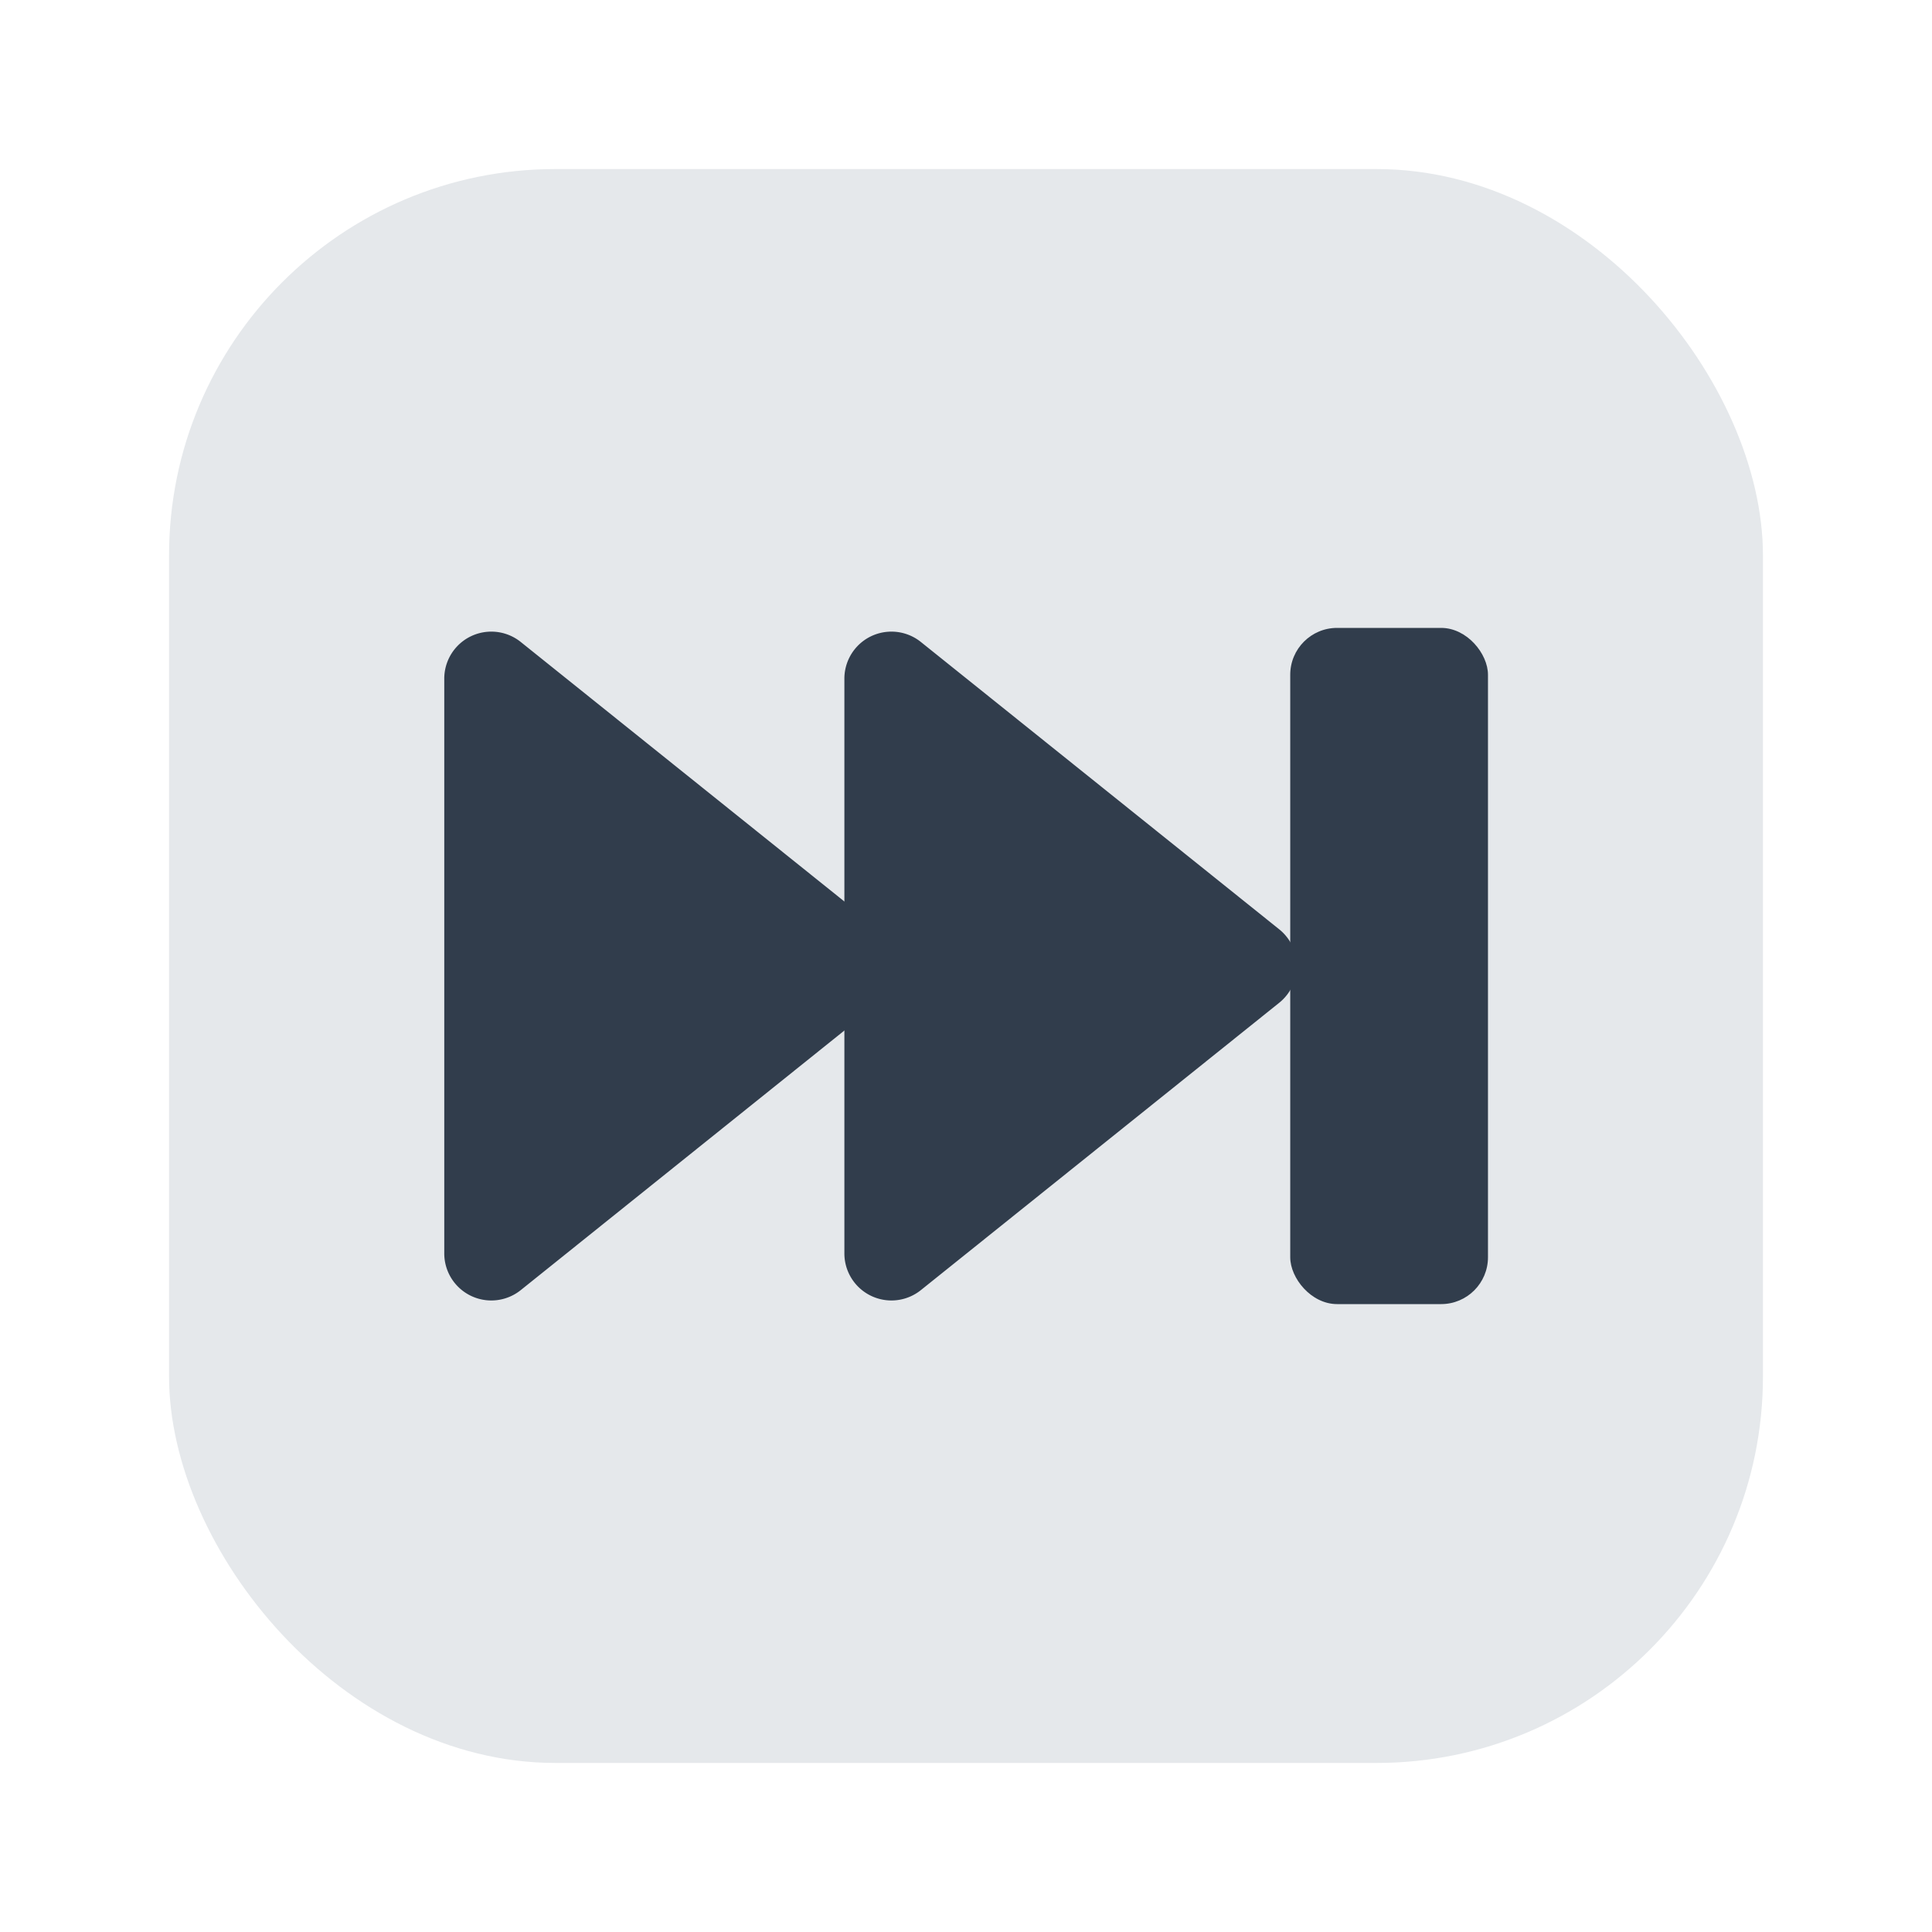<svg id="Layer_1" data-name="Layer 1" xmlns="http://www.w3.org/2000/svg" viewBox="0 0 40 40"><defs><style>.cls-1{fill:#e5e8eb;}.cls-2{fill:#313d4c;}.cls-3{fill:none;}</style></defs><rect class="cls-1" x="3.5" y="3.5" width="33" height="33" rx="8"/><path class="cls-2" d="M18.2,19.24l-7.419-5.949a.974.974,0,0,0-1.583.76v11.9a.974.974,0,0,0,1.583.76L18.2,20.76A.975.975,0,0,0,18.2,19.24Z"/><path class="cls-2" d="M26.484,19.24l-7.419-5.949a.974.974,0,0,0-1.583.76v11.9a.974.974,0,0,0,1.583.76l7.419-5.949A.975.975,0,0,0,26.484,19.24Z"/><rect class="cls-2" x="26.713" y="13" width="4.094" height="14" rx="0.97"/><rect class="cls-3" width="40" height="40"/></svg>